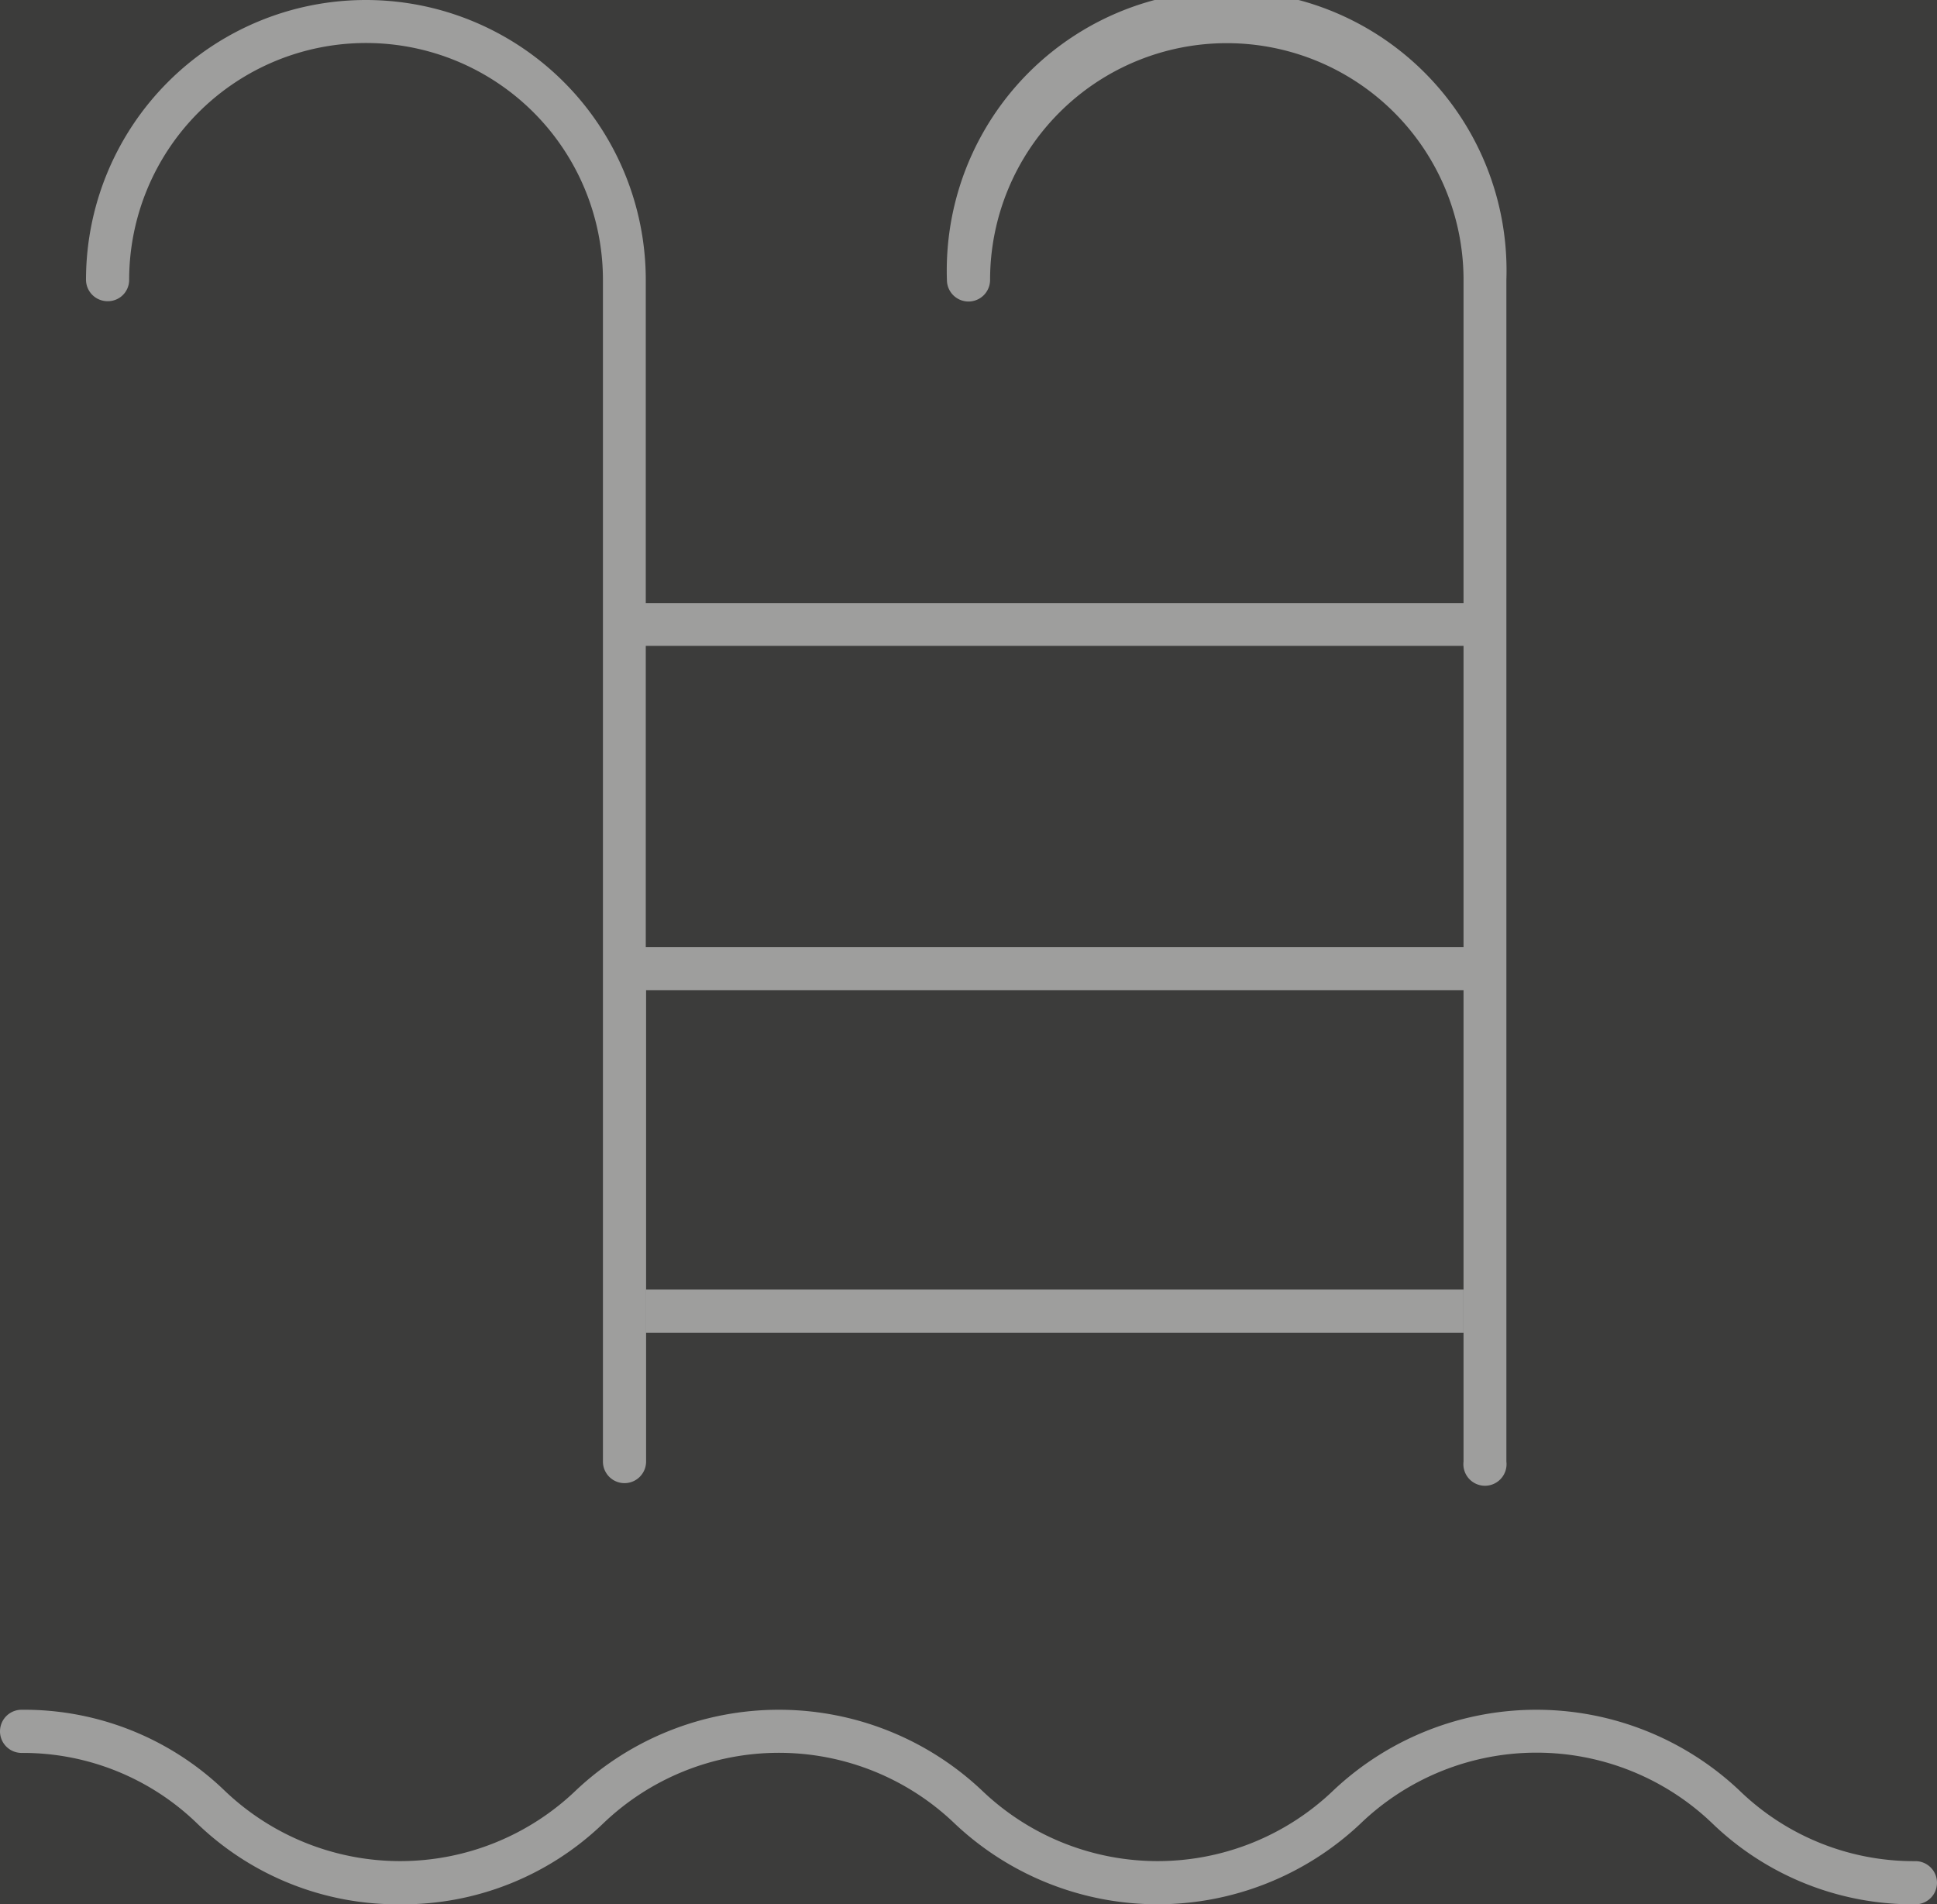 <svg id="Capa_1" data-name="Capa 1" xmlns="http://www.w3.org/2000/svg" viewBox="0 0 61.04 60"><defs><style>.cls-1{fill:#3c3c3b;}.cls-2{opacity:0.5;}.cls-3{fill:#fff;}</style></defs><title>iconos</title><rect class="cls-1" x="-560.4" y="-700.17" width="1923" height="900"/><g class="cls-2"><path class="cls-3" d="M3.39,9.49a.67.67,0,0,0,.68-.67A7.46,7.46,0,1,1,19,8.82V46.05a.68.68,0,1,0,1.36,0V31.2H46.12V46.05a.68.68,0,1,0,1.35,0V8.82a8.82,8.82,0,1,0-17.63,0,.68.68,0,0,0,1.36,0,7.46,7.46,0,0,1,14.92,0V19H20.35V8.82a8.82,8.82,0,0,0-17.64,0A.68.68,0,0,0,3.39,9.49ZM46.12,20.35v9.49H20.35V20.35Z"/><path class="cls-3" d="M60.36,58.64a7.89,7.89,0,0,1-5.55-2.23,9.32,9.32,0,0,0-12.79,0,8,8,0,0,1-11.08,0,9.32,9.32,0,0,0-12.79,0,8,8,0,0,1-11.08,0A9.1,9.1,0,0,0,.68,53.87a.68.68,0,0,0,0,1.36,7.88,7.88,0,0,1,5.54,2.23A9.1,9.1,0,0,0,12.61,60,9.1,9.1,0,0,0,19,57.46a8,8,0,0,1,11.09,0,9.31,9.31,0,0,0,12.78,0,8,8,0,0,1,11.1,0A9.1,9.1,0,0,0,60.36,60a.68.68,0,1,0,0-1.36Z"/><rect class="cls-3" x="20.35" y="40.63" width="25.77" height="1.36"/></g></svg>